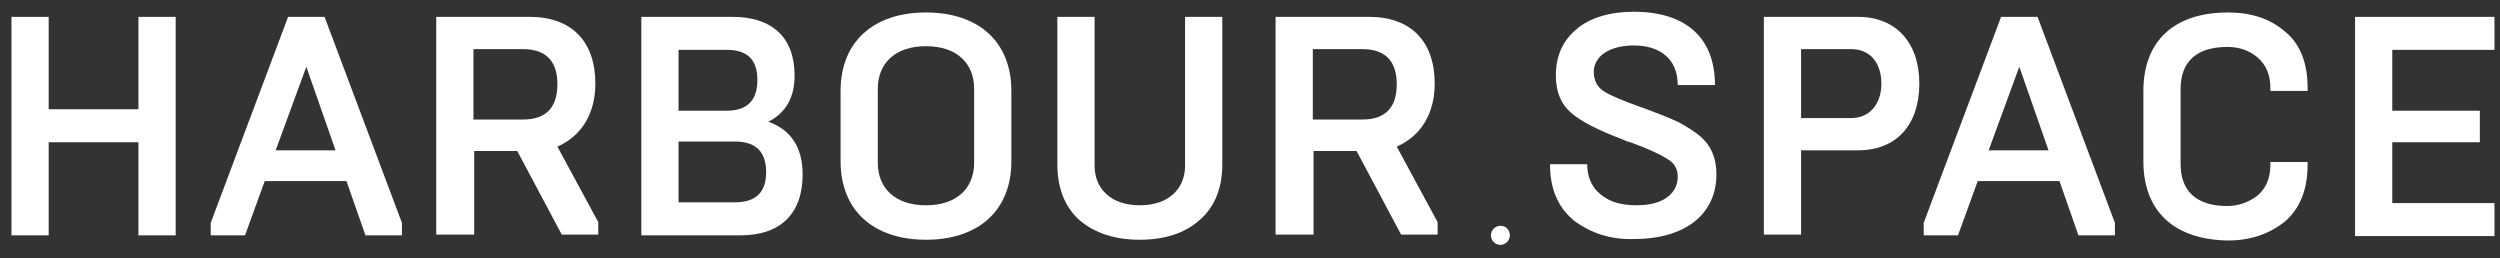 <svg width="155" height="16" viewBox="0 0 155 16" fill="none" xmlns="http://www.w3.org/2000/svg">
<rect x="0" y="0" width="155" height="16" fill="#333333" stroke="none"/>
<path d="M0.711 14.591V1.046H3.018V6.773H8.584V1.046H10.892V14.591H8.584V8.819H3.018V14.591H0.711Z" fill="white"/>
<path d="M13.064 14.591V13.819L17.861 1.046H20.123L24.92 13.819V14.591H22.658L21.481 11.228H16.413L15.191 14.591H13.064ZM17.092 9.319H20.802L18.992 4.137L17.092 9.319Z" fill="white"/>
<path d="M27.047 14.591V1.046H32.839C35.464 1.046 36.912 2.591 36.912 5.182C36.912 7 36.097 8.41 34.559 9.091L37.093 13.773V14.546H34.83L32.07 9.364H29.4V14.546H27.047V14.591ZM29.355 7.41H32.432C33.835 7.41 34.559 6.682 34.559 5.228C34.559 3.773 33.835 3.046 32.432 3.046H29.355V7.41Z" fill="white"/>
<path d="M39.763 14.591V1.046H45.419C47.817 1.046 49.265 2.273 49.265 4.682C49.265 6.046 48.722 7 47.636 7.546C49.039 8.046 49.763 9.137 49.763 10.819C49.763 13.273 48.36 14.591 45.917 14.591H39.763ZM42.07 6.864H45.057C46.324 6.864 46.958 6.228 46.958 4.955C46.958 3.682 46.324 3.091 45.057 3.091H42.07V6.864ZM42.07 12.546H45.555C46.867 12.546 47.501 11.909 47.501 10.682C47.501 9.41 46.867 8.773 45.555 8.773H42.07V12.546Z" fill="white"/>
<path d="M52.116 5.637C52.116 2.592 54.153 0.773 57.411 0.773C60.669 0.773 62.705 2.592 62.705 5.637V10.001C62.705 13.046 60.669 14.864 57.411 14.864C54.153 14.864 52.116 13.046 52.116 10.001V5.637ZM60.397 5.501C60.397 3.955 59.356 2.864 57.411 2.864C55.465 2.864 54.424 3.955 54.424 5.501V10.092C54.424 11.637 55.465 12.728 57.411 12.728C59.356 12.728 60.397 11.637 60.397 10.092V5.501Z" fill="white"/>
<path d="M73.475 1.046H75.783V10.182C75.783 11.637 75.33 12.819 74.38 13.637C73.475 14.455 72.208 14.864 70.669 14.864C69.131 14.864 67.864 14.455 66.913 13.637C66.008 12.819 65.556 11.637 65.556 10.182V1.046H67.864V10.273C67.864 11.682 68.859 12.728 70.669 12.728C72.479 12.728 73.475 11.682 73.475 10.273V1.046Z" fill="white"/>
<path d="M79.086 14.591V1.046H84.878C87.503 1.046 88.951 2.591 88.951 5.182C88.951 7 88.136 8.41 86.598 9.091L89.132 13.773V14.546H86.869L84.109 9.364H81.439V14.546H79.086V14.591ZM81.394 7.41H84.471C85.874 7.41 86.598 6.682 86.598 5.228C86.598 3.773 85.874 3.046 84.471 3.046H81.394V7.41Z" fill="white"/>
<path d="M97.594 13.682C96.598 12.864 96.101 11.727 96.101 10.182H98.408C98.408 10.818 98.589 11.318 98.906 11.727C99.585 12.5 100.445 12.727 101.486 12.727C103.115 12.727 104.02 12 104.02 10.955C104.02 10.455 103.793 10.091 103.386 9.864C102.979 9.591 102.21 9.228 101.078 8.818L100.897 8.773L100.58 8.637C99.132 8.091 98.046 7.546 97.413 7C96.779 6.455 96.463 5.682 96.463 4.682C96.463 3.5 96.87 2.546 97.73 1.818C98.589 1.091 99.811 0.728 101.304 0.728C104.336 0.728 106.327 2.182 106.327 5.273H104.02C104.02 3.591 102.843 2.818 101.304 2.818C99.766 2.818 98.816 3.5 98.816 4.455C98.816 4.955 98.997 5.364 99.404 5.637C99.811 5.909 100.58 6.228 101.712 6.637L101.983 6.728C102.707 7 103.296 7.228 103.703 7.409C104.155 7.591 104.608 7.864 105.06 8.182C106.011 8.818 106.418 9.682 106.418 10.818C106.418 13.182 104.608 14.819 101.304 14.819C99.856 14.864 98.635 14.455 97.594 13.682Z" fill="white"/>
<path d="M109.359 14.591V1.046H115.197C117.55 1.046 118.998 2.637 118.998 5.182C118.998 7.728 117.595 9.319 115.197 9.319H111.667V14.546H109.359V14.591ZM111.667 7.319H114.789C115.83 7.319 116.645 6.546 116.645 5.182C116.645 3.819 115.875 3.046 114.789 3.046H111.667V7.319Z" fill="white"/>
<path d="M119.269 14.591V13.819L124.066 1.046H126.328L131.125 13.819V14.591H128.863L127.686 11.228H122.618L121.396 14.591H119.269ZM123.297 9.319H127.007L125.197 4.137L123.297 9.319Z" fill="white"/>
<path d="M132.89 10.001V5.637C132.89 2.546 134.791 0.773 138.139 0.773C139.542 0.773 140.718 1.137 141.669 1.955C142.619 2.728 143.072 3.91 143.072 5.455V5.637H140.764V5.455C140.764 4.637 140.492 4.001 139.949 3.546C139.406 3.092 138.773 2.91 138.094 2.91C136.148 2.91 135.198 3.864 135.198 5.501V10.182C135.198 11.819 136.148 12.773 138.094 12.773C138.773 12.773 139.406 12.546 139.949 12.137C140.492 11.682 140.764 11.046 140.764 10.228V10.046H143.072V10.228C143.072 11.773 142.574 12.955 141.669 13.728C140.718 14.501 139.542 14.91 138.139 14.91C134.791 14.864 132.89 13.092 132.89 10.001Z" fill="white"/>
<path d="M146.013 14.591V1.046H154.656V3.091H148.321V6.864H153.751V8.819H148.321V12.591H154.656V14.637H146.013V14.591Z" fill="white"/>
<path d="M93.612 14.591C93.612 14.909 93.34 15.182 93.023 15.182C92.707 15.182 92.435 14.909 92.435 14.591C92.435 14.273 92.707 14 93.023 14C93.385 14 93.612 14.273 93.612 14.591Z" fill="white"/>
</svg>

